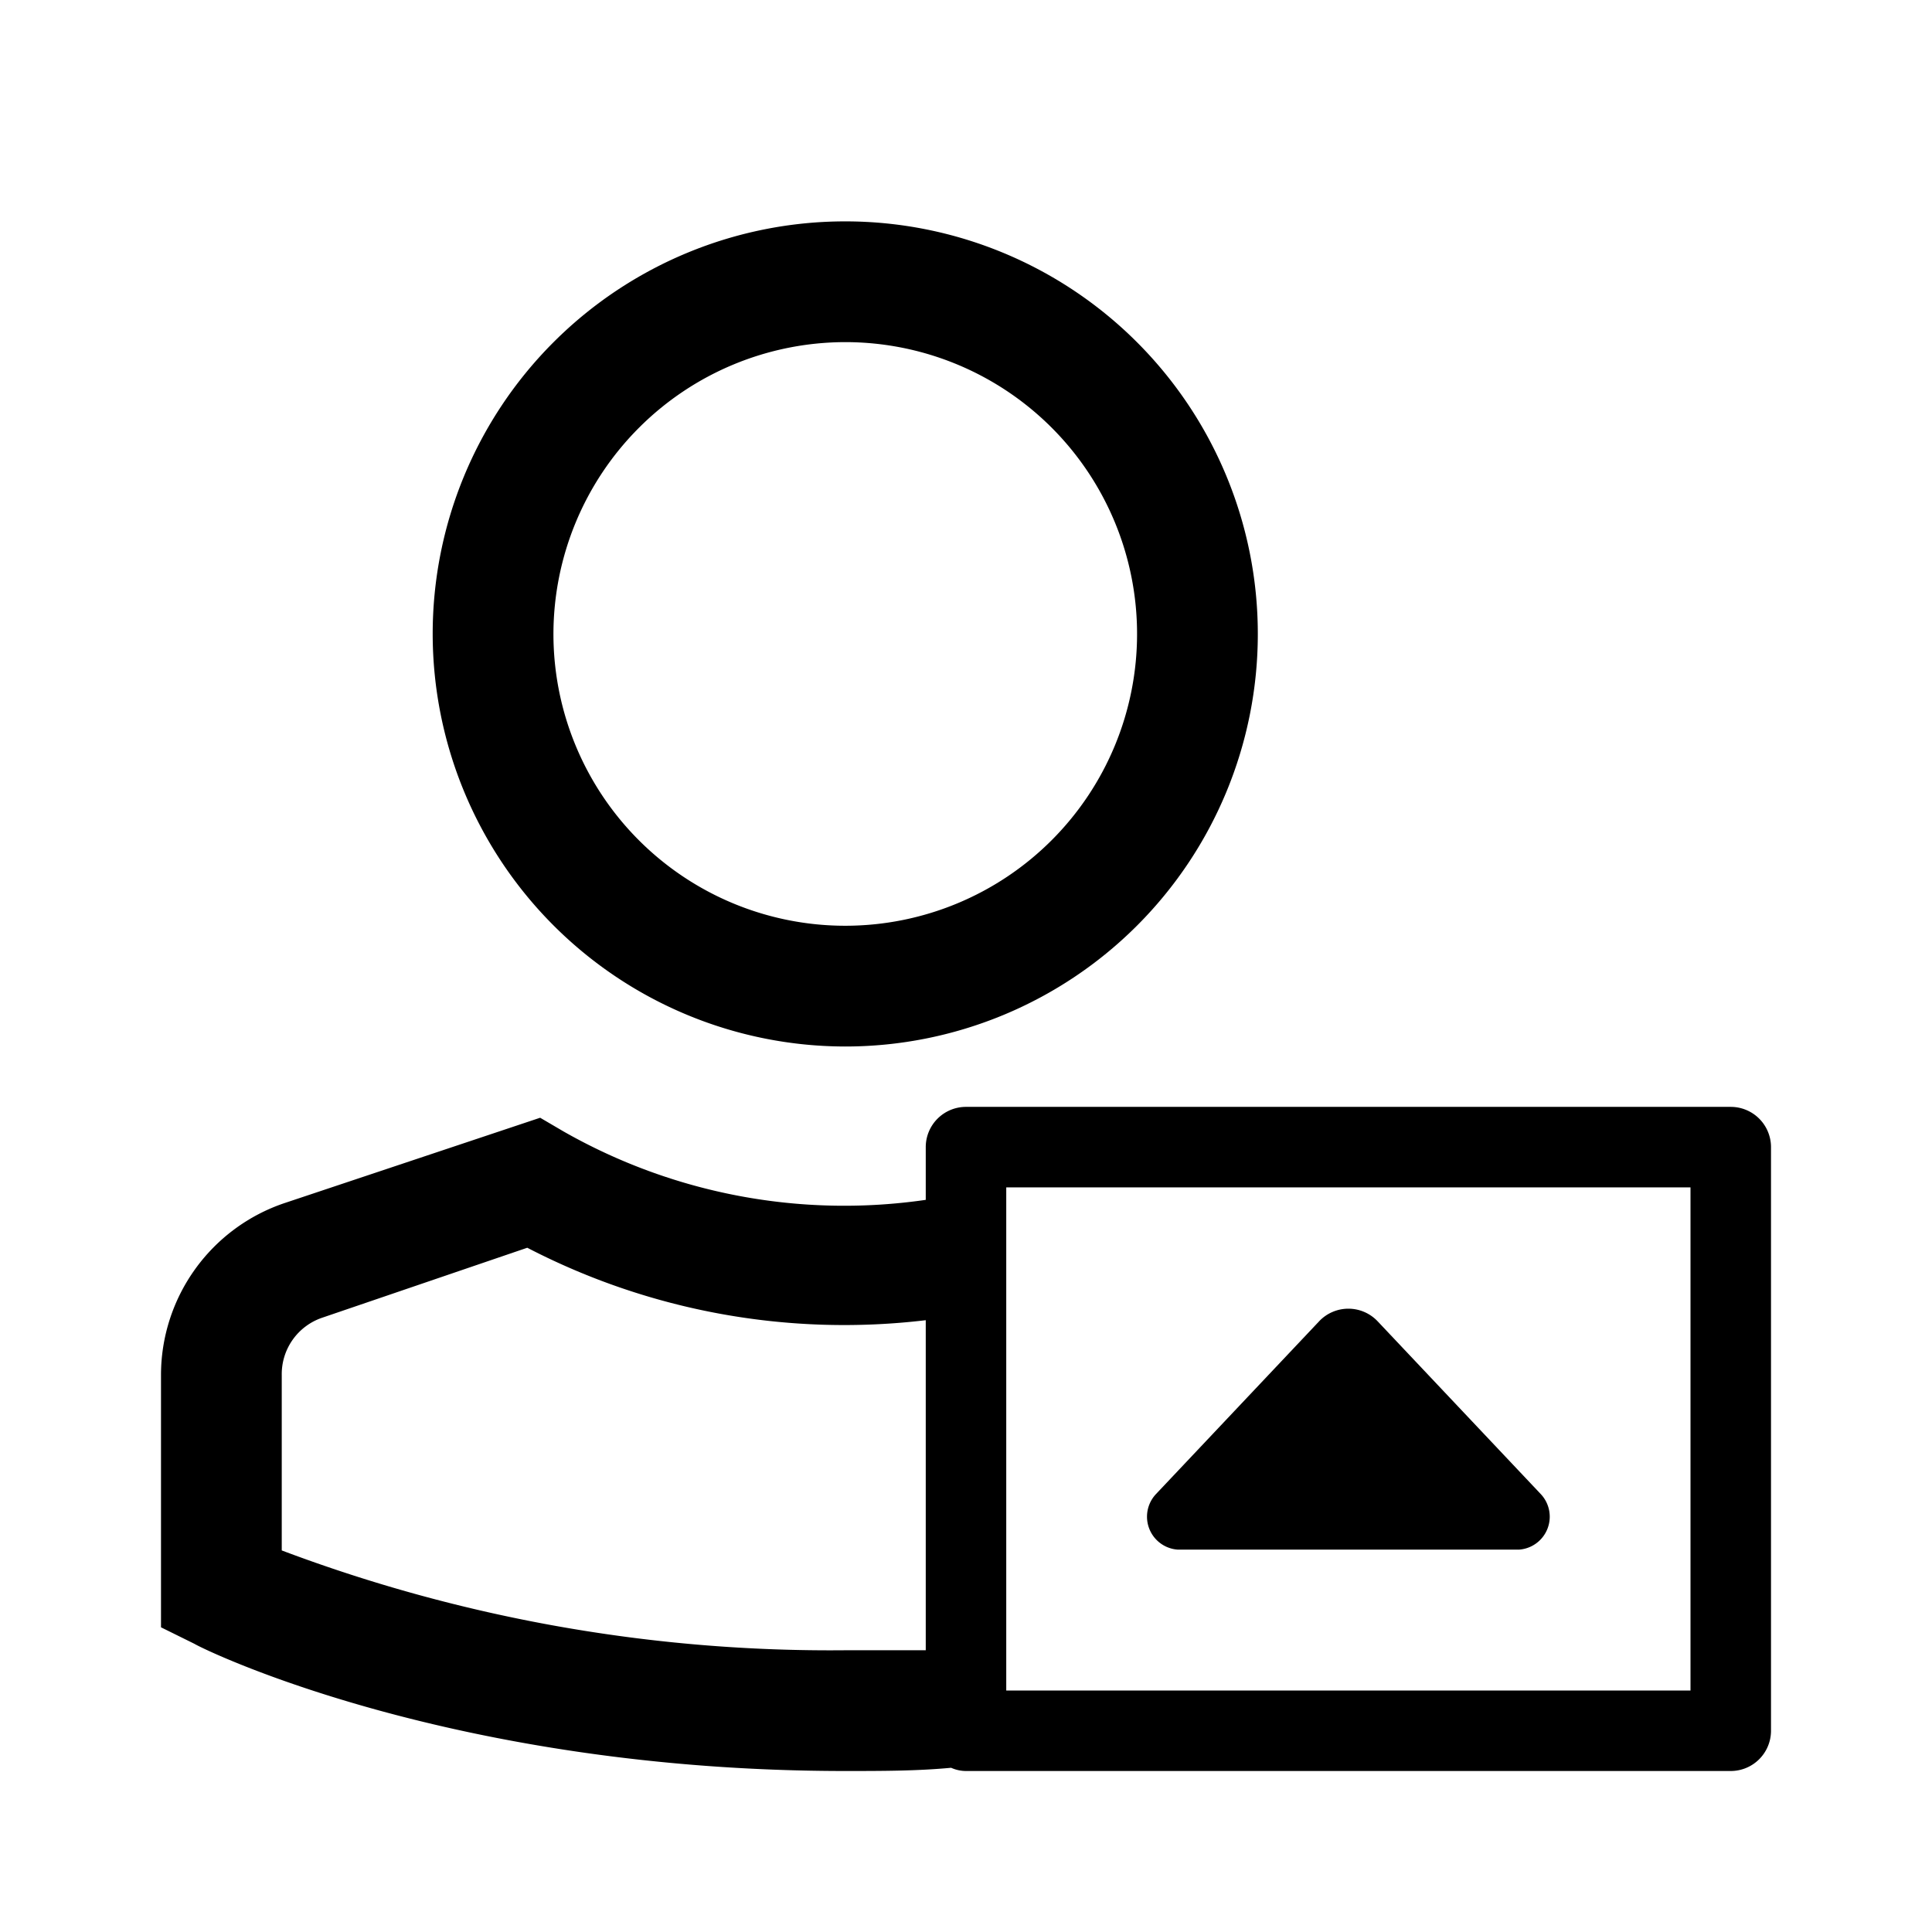 <svg xmlns="http://www.w3.org/2000/svg" viewBox="0 0 48 48"><path d="M21 26a10.25 10.25 0 10-10.25-10.25A10.26 10.26 0 0021 26zm0-17.5a7.25 7.25 0 11-7.25 7.25A7.26 7.26 0 0121 8.5zM43 27.5H24a1 1 0 00-1 1v1.31a14.09 14.09 0 01-9-1.7l-.58-.34-6.35 2.12A4.51 4.51 0 004 34.16v6.27l.83.41C5.09 41 11.26 44 21 44c.91 0 1.78 0 2.63-.08A.91.91 0 0024 44h19a1 1 0 001-1V28.5a1 1 0 00-1-1zm-36 11v-4.34a1.48 1.48 0 011-1.42L13.1 31a17.1 17.1 0 009.9 1.8V41h-2a38.65 38.65 0 01-14-2.48zM42 42H25V29.5h17z"/><path d="M29.26 38.5h8.48a.82.82 0 00.54-1.38l-4.06-4.3a1 1 0 00-1.44 0l-4.06 4.3a.82.82 0 00.54 1.38z"/></svg>